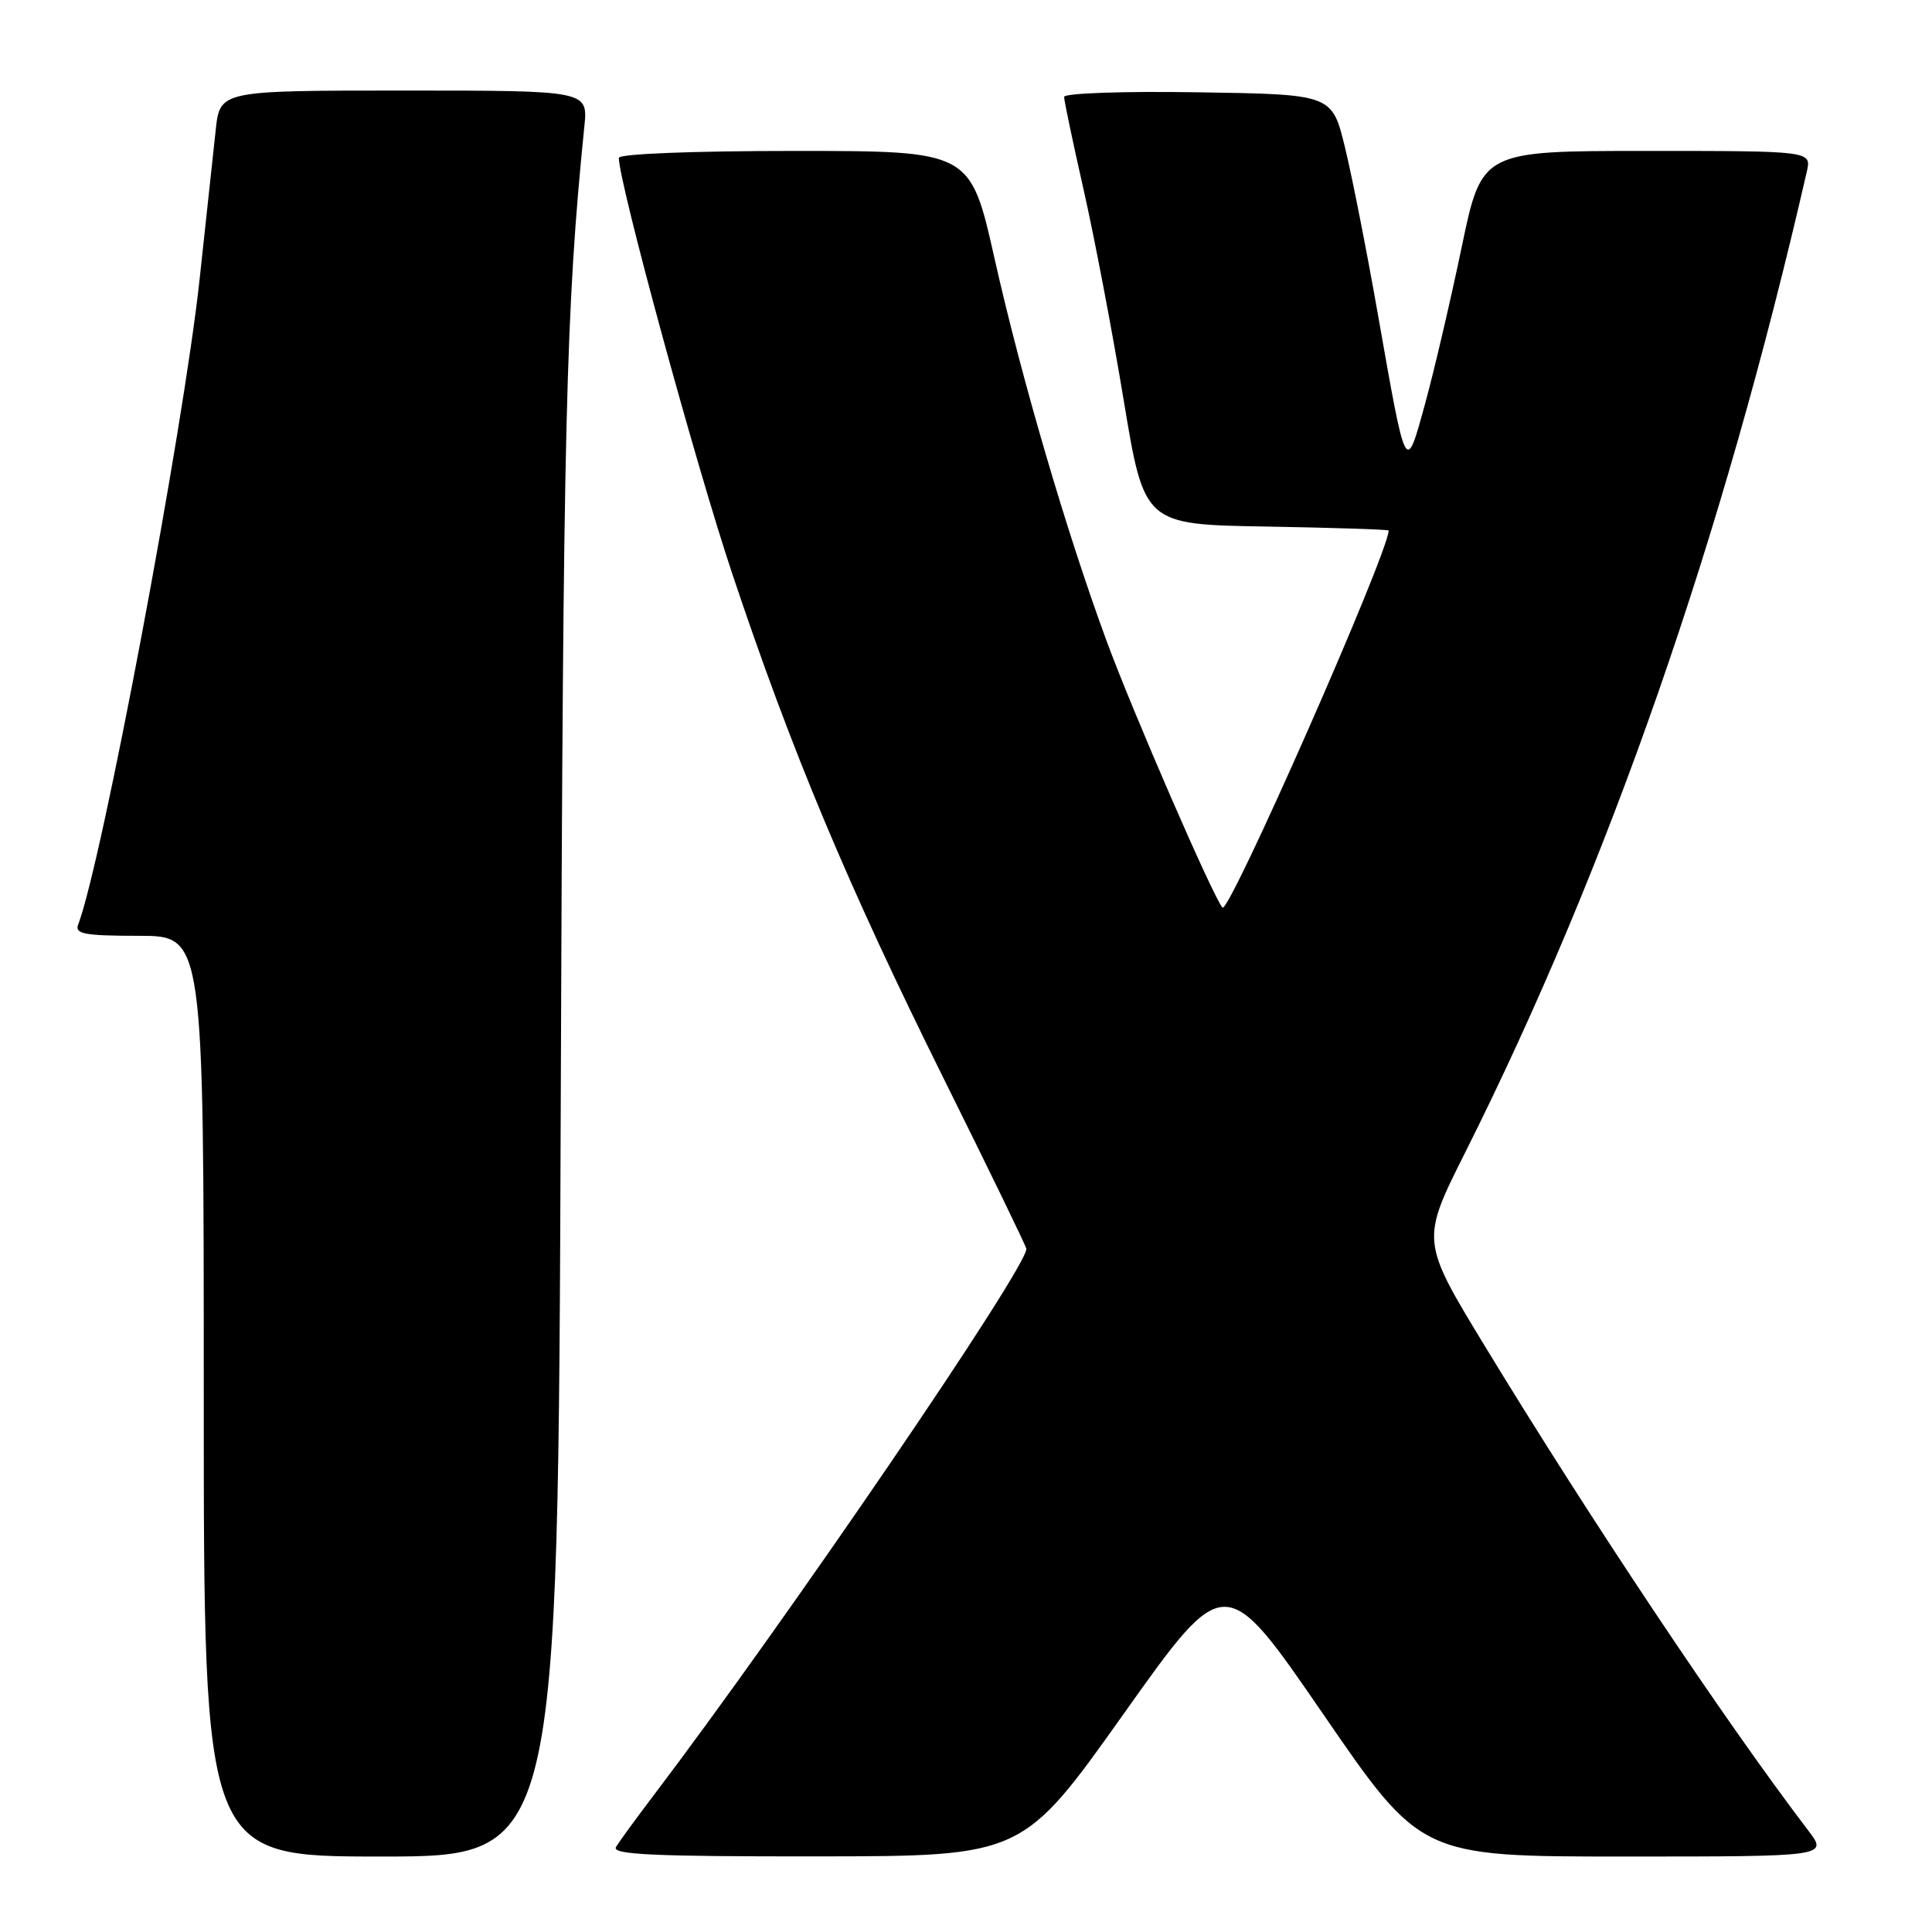 <?xml version="1.0" encoding="UTF-8" standalone="no"?>
<!DOCTYPE svg PUBLIC "-//W3C//DTD SVG 1.1//EN" "http://www.w3.org/Graphics/SVG/1.1/DTD/svg11.dtd" >
<svg xmlns="http://www.w3.org/2000/svg" xmlns:xlink="http://www.w3.org/1999/xlink" version="1.1" viewBox="0 0 256 256">
 <g >
 <path fill="currentColor"
d=" M 74.30 146.75 C 74.62 55.54 74.97 41.08 77.43 16.75 C 77.91 12.00 77.91 12.00 53.52 12.00 C 29.14 12.00 29.14 12.00 28.58 17.25 C 28.27 20.14 27.31 29.02 26.45 37.00 C 24.29 56.96 13.49 114.36 10.35 122.53 C 9.88 123.75 11.24 124.00 18.39 124.00 C 27.00 124.00 27.00 124.00 27.00 185.00 C 27.00 246.00 27.00 246.00 50.47 246.00 C 73.94 246.00 73.94 246.00 74.30 146.75 Z  M 148.91 227.07 C 162.32 208.19 162.32 208.19 175.30 227.09 C 188.28 246.00 188.28 246.00 215.26 246.00 C 242.24 246.00 242.24 246.00 239.57 242.51 C 228.63 228.16 210.75 201.38 196.81 178.46 C 188.27 164.42 188.27 164.42 194.13 152.74 C 213.14 114.82 228.23 71.50 239.41 22.75 C 240.04 20.00 240.04 20.00 218.19 20.00 C 196.34 20.00 196.34 20.00 193.68 32.75 C 192.22 39.76 190.04 49.09 188.84 53.47 C 186.24 62.92 186.36 63.14 182.55 41.50 C 181.10 33.25 179.15 23.35 178.21 19.50 C 176.50 12.50 176.50 12.50 158.75 12.23 C 148.86 12.07 141.00 12.35 141.00 12.84 C 141.00 13.33 142.16 18.85 143.58 25.12 C 145.00 31.38 147.39 43.92 148.89 53.00 C 151.62 69.50 151.62 69.50 167.81 69.77 C 176.72 69.93 184.00 70.16 184.00 70.30 C 184.00 73.21 162.82 121.26 161.98 120.26 C 160.71 118.78 150.11 94.38 146.64 84.96 C 141.34 70.58 135.36 50.18 131.78 34.25 C 128.58 20.00 128.58 20.00 105.29 20.00 C 91.72 20.00 82.00 20.39 82.00 20.92 C 82.00 24.19 92.16 61.45 97.02 76.00 C 104.92 99.64 112.34 117.35 125.20 143.23 C 131.14 155.19 136.00 165.20 136.00 165.48 C 136.00 168.10 104.16 214.77 86.53 238.00 C 84.23 241.03 82.02 244.06 81.62 244.75 C 81.04 245.74 86.61 246.00 108.19 245.98 C 135.50 245.96 135.50 245.96 148.91 227.07 Z "/>
</g>
</svg>